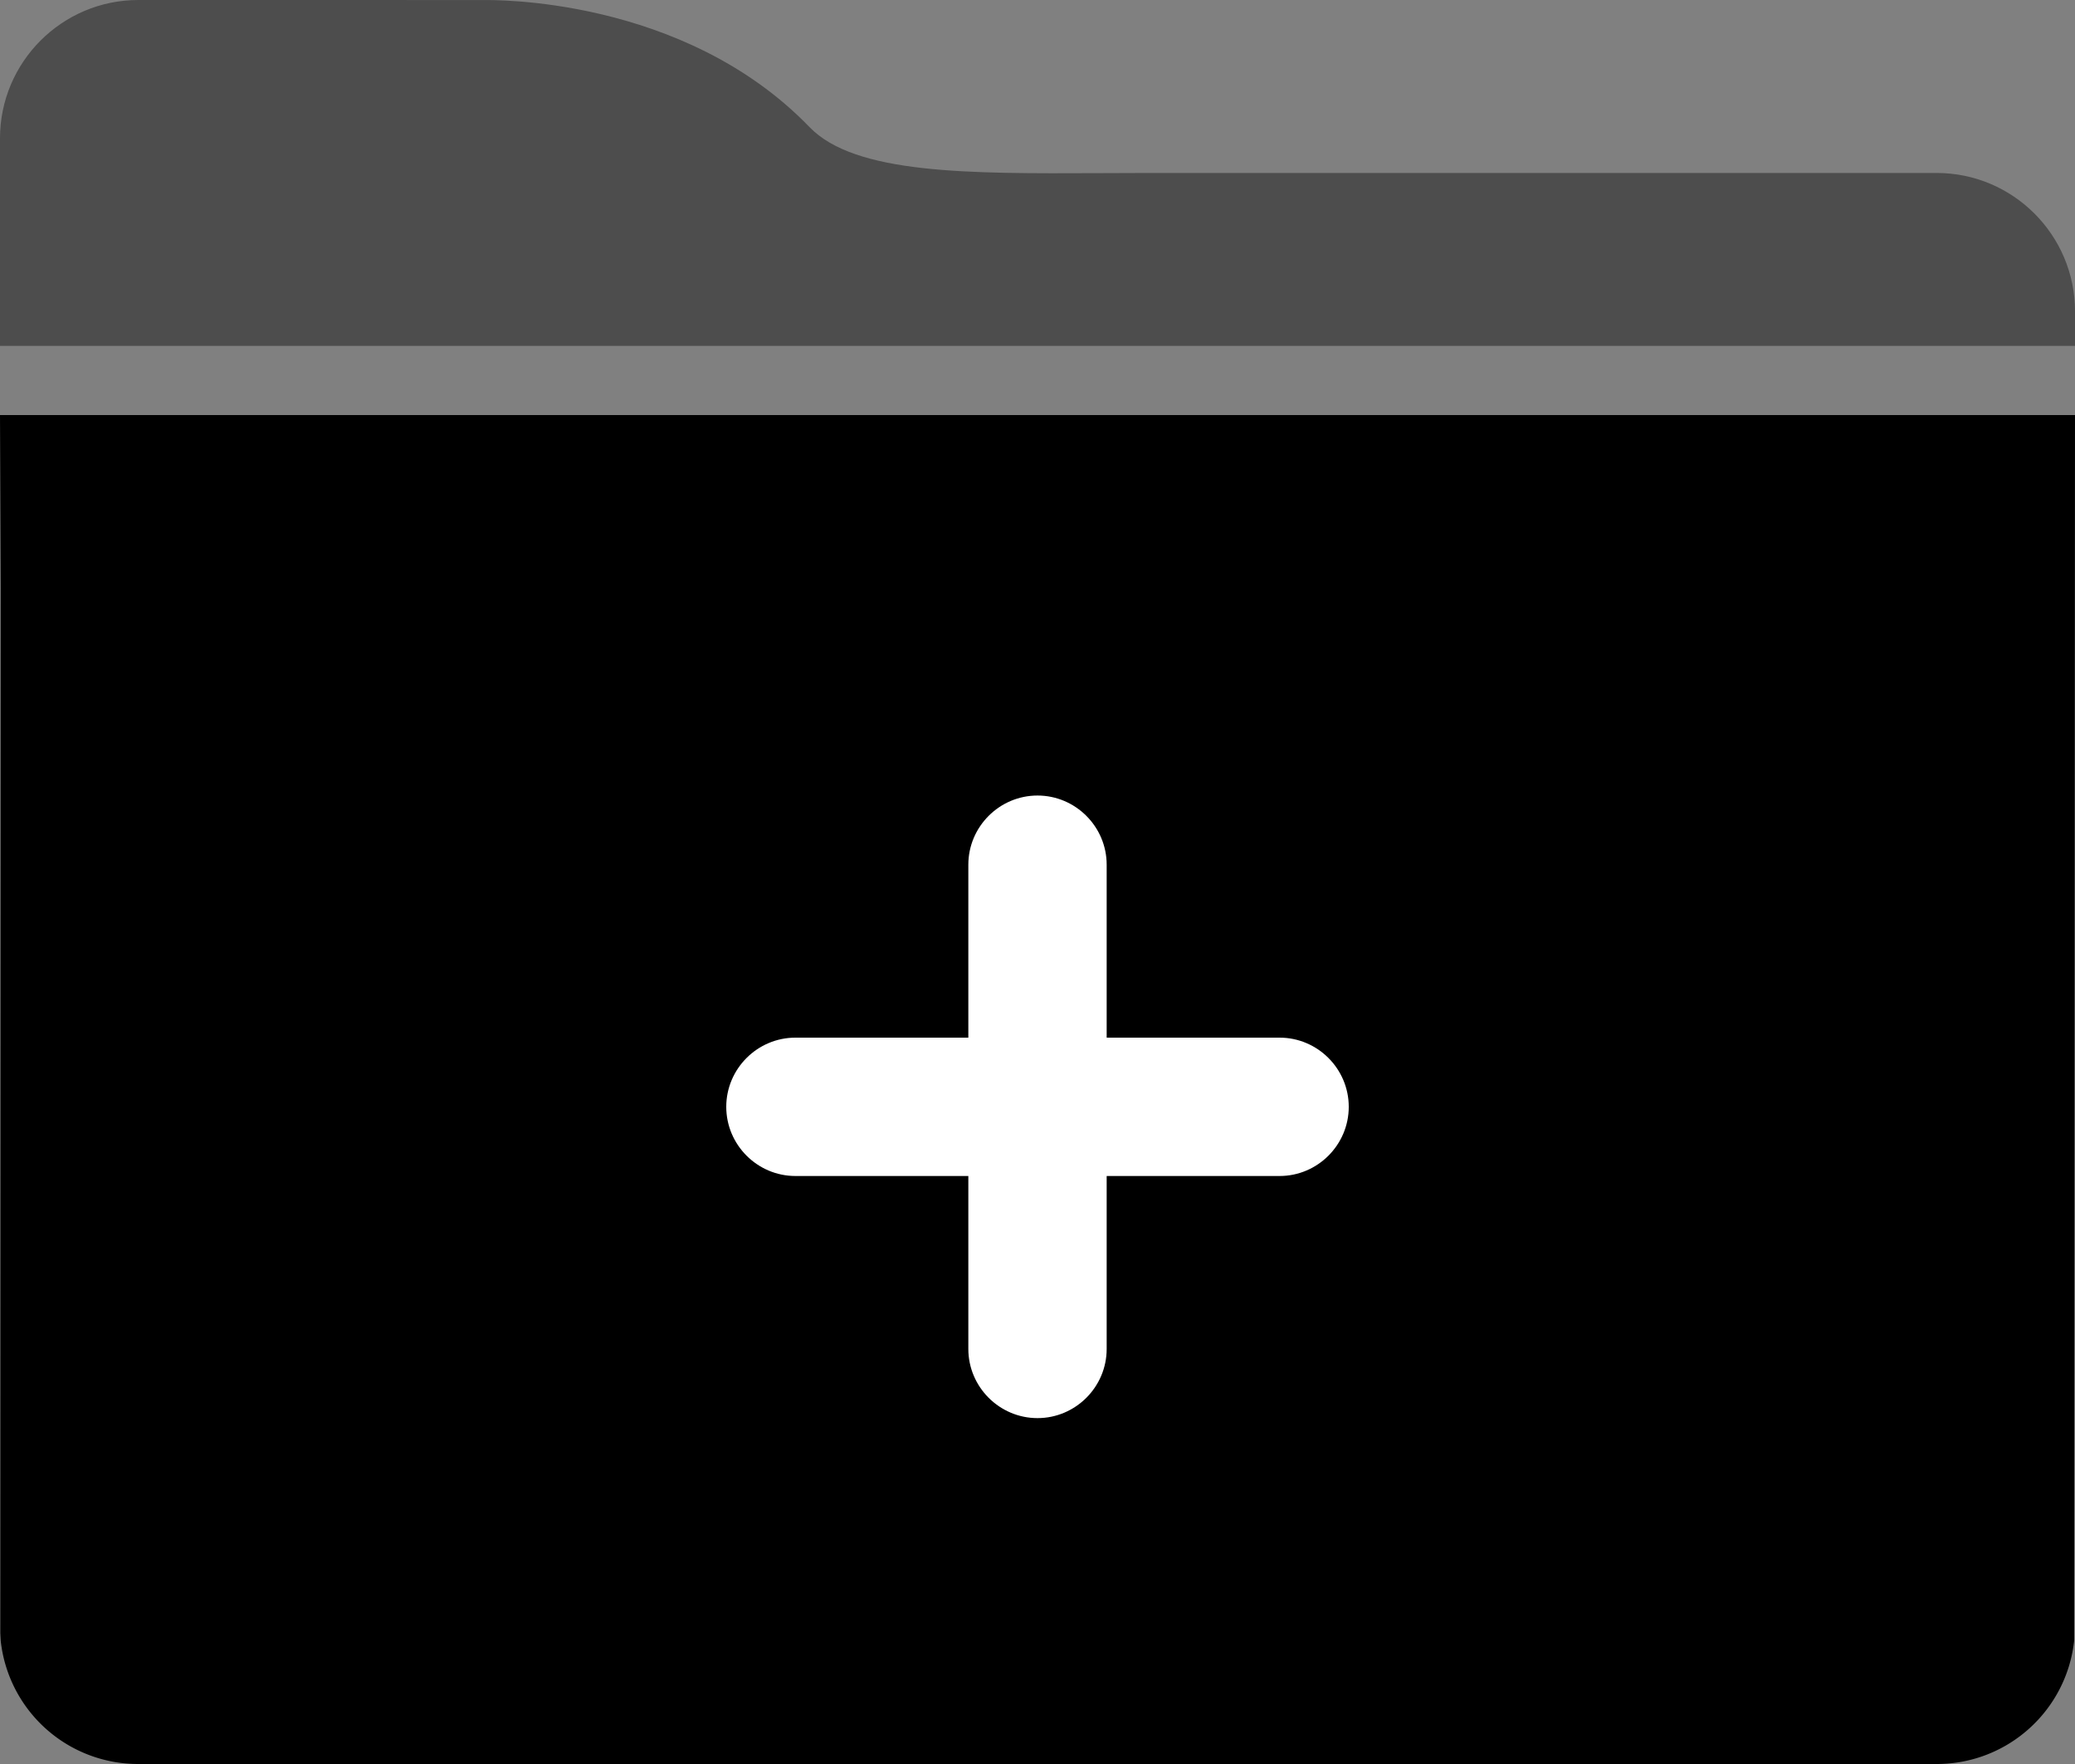 <svg xmlns="http://www.w3.org/2000/svg" viewBox="0 0 60 51"><rect x="0" y="0" width="60" height="51" fill="#808080" stroke="none"/><path d="M0 12l.021 4.999L.009 47.22l.012.221A3.995 3.995 0 003.995 51h52.006c2.04 0 3.749-1.53 3.974-3.559L60 12H0z"></path><path clip-rule="evenodd" d="M37 30h-5v-5c0-1.1-.9-2-2-2s-2 .9-2 2v5h-5c-1.1 0-2 .9-2 2s.9 2 2 2h5v5c0 1.1.9 2 2 2s2-.9 2-2v-5h5c1.1 0 2-.9 2-2s-.9-2-2-2z" fill="#fff" fill-rule="evenodd" stroke="none"></path><path clip-rule="evenodd" d="M56 5.001H33.219l-1.421.005c-3.802.016-7.072.034-8.391-1.332C19.744-.119 14.189.004 14 .001L4 0C1.794 0 0 1.794 0 4v6h60v-.999c0-2.206-1.794-4-4-4z" fill-rule="evenodd" opacity=".4"></path></svg>